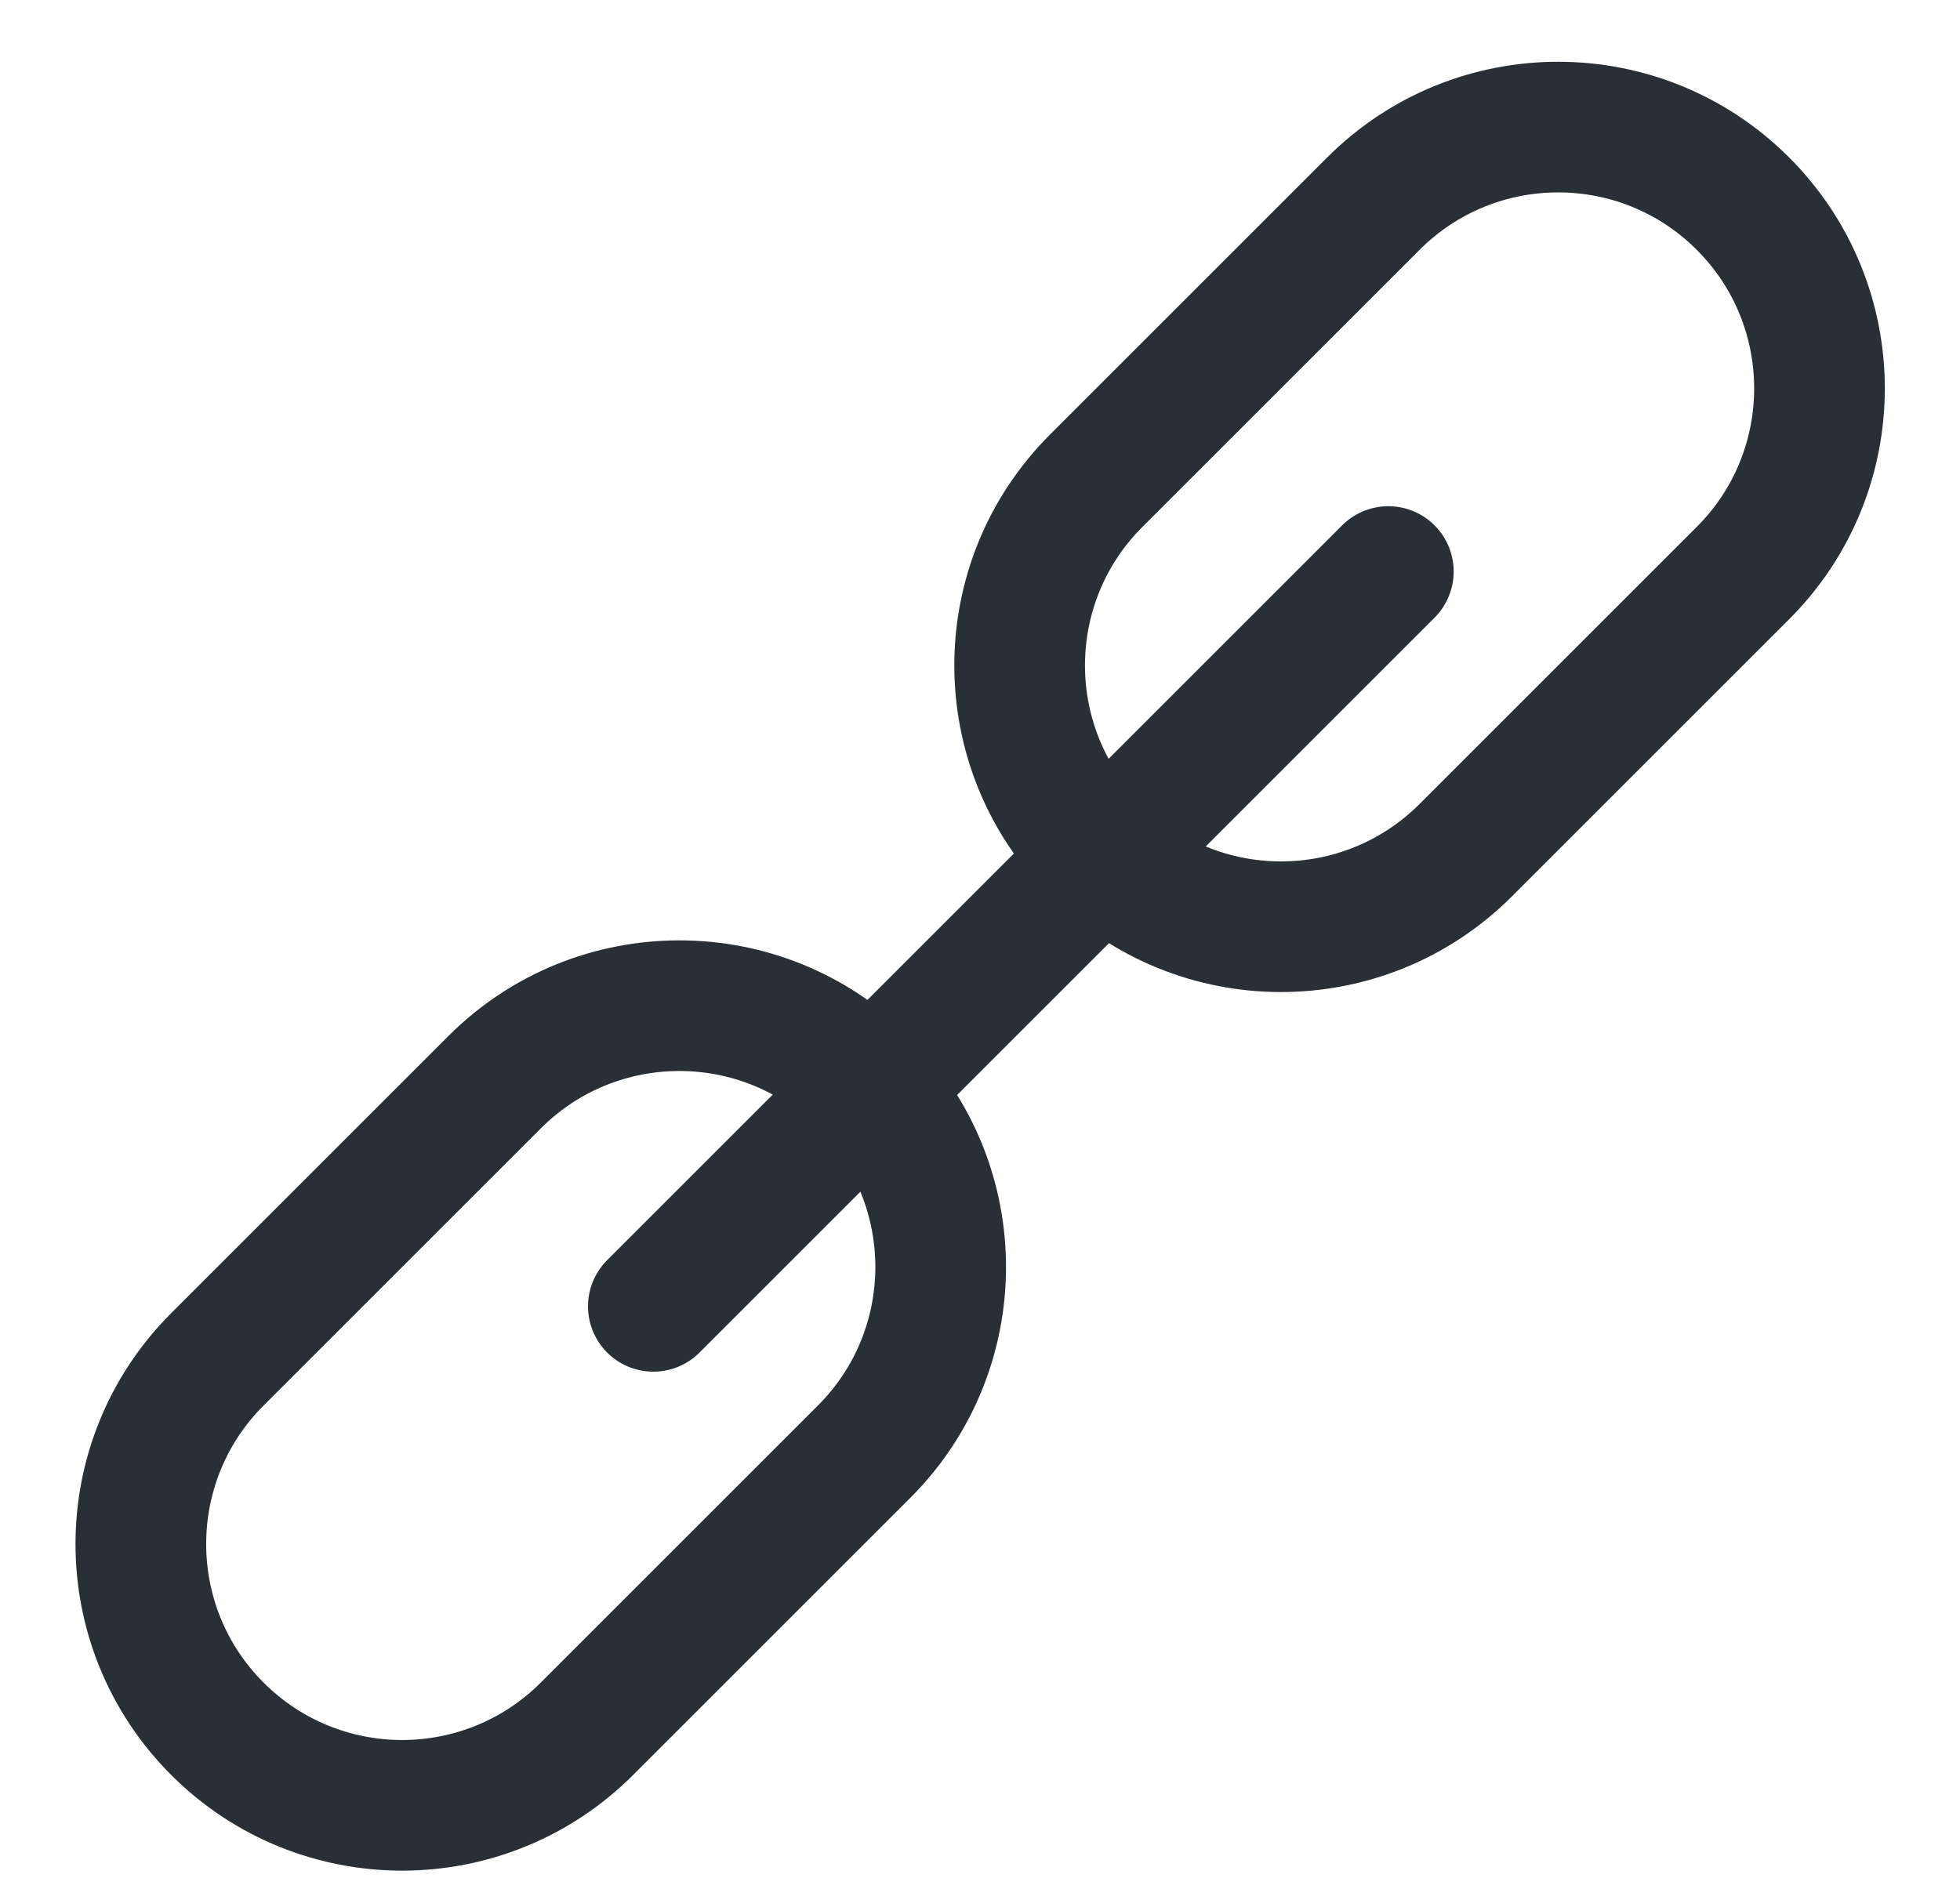 <svg xmlns="http://www.w3.org/2000/svg" viewBox="0 0 24 23"><g stroke="#292F36" stroke-width="1.6" fill="none" fill-rule="evenodd"><path d="M21.342 2.494c1.25 1.25 1.25 3.276 0 4.525l-3.394 3.394c-1.25 1.25-3.276 1.25-4.525 0-1.25-1.25-1.25-3.276 0-4.525l3.394-3.394c1.25-1.25 3.276-1.25 4.525 0zM10.581 13.255c1.25 1.25 1.25 3.276 0 4.525l-3.394 3.394c-1.25 1.25-3.276 1.25-4.525 0-1.25-1.25-1.25-3.276 0-4.525l3.394-3.394c1.25-1.25 3.276-1.25 4.525 0z"/><path stroke-linecap="round" d="M17 7l-9 9"/></g></svg>